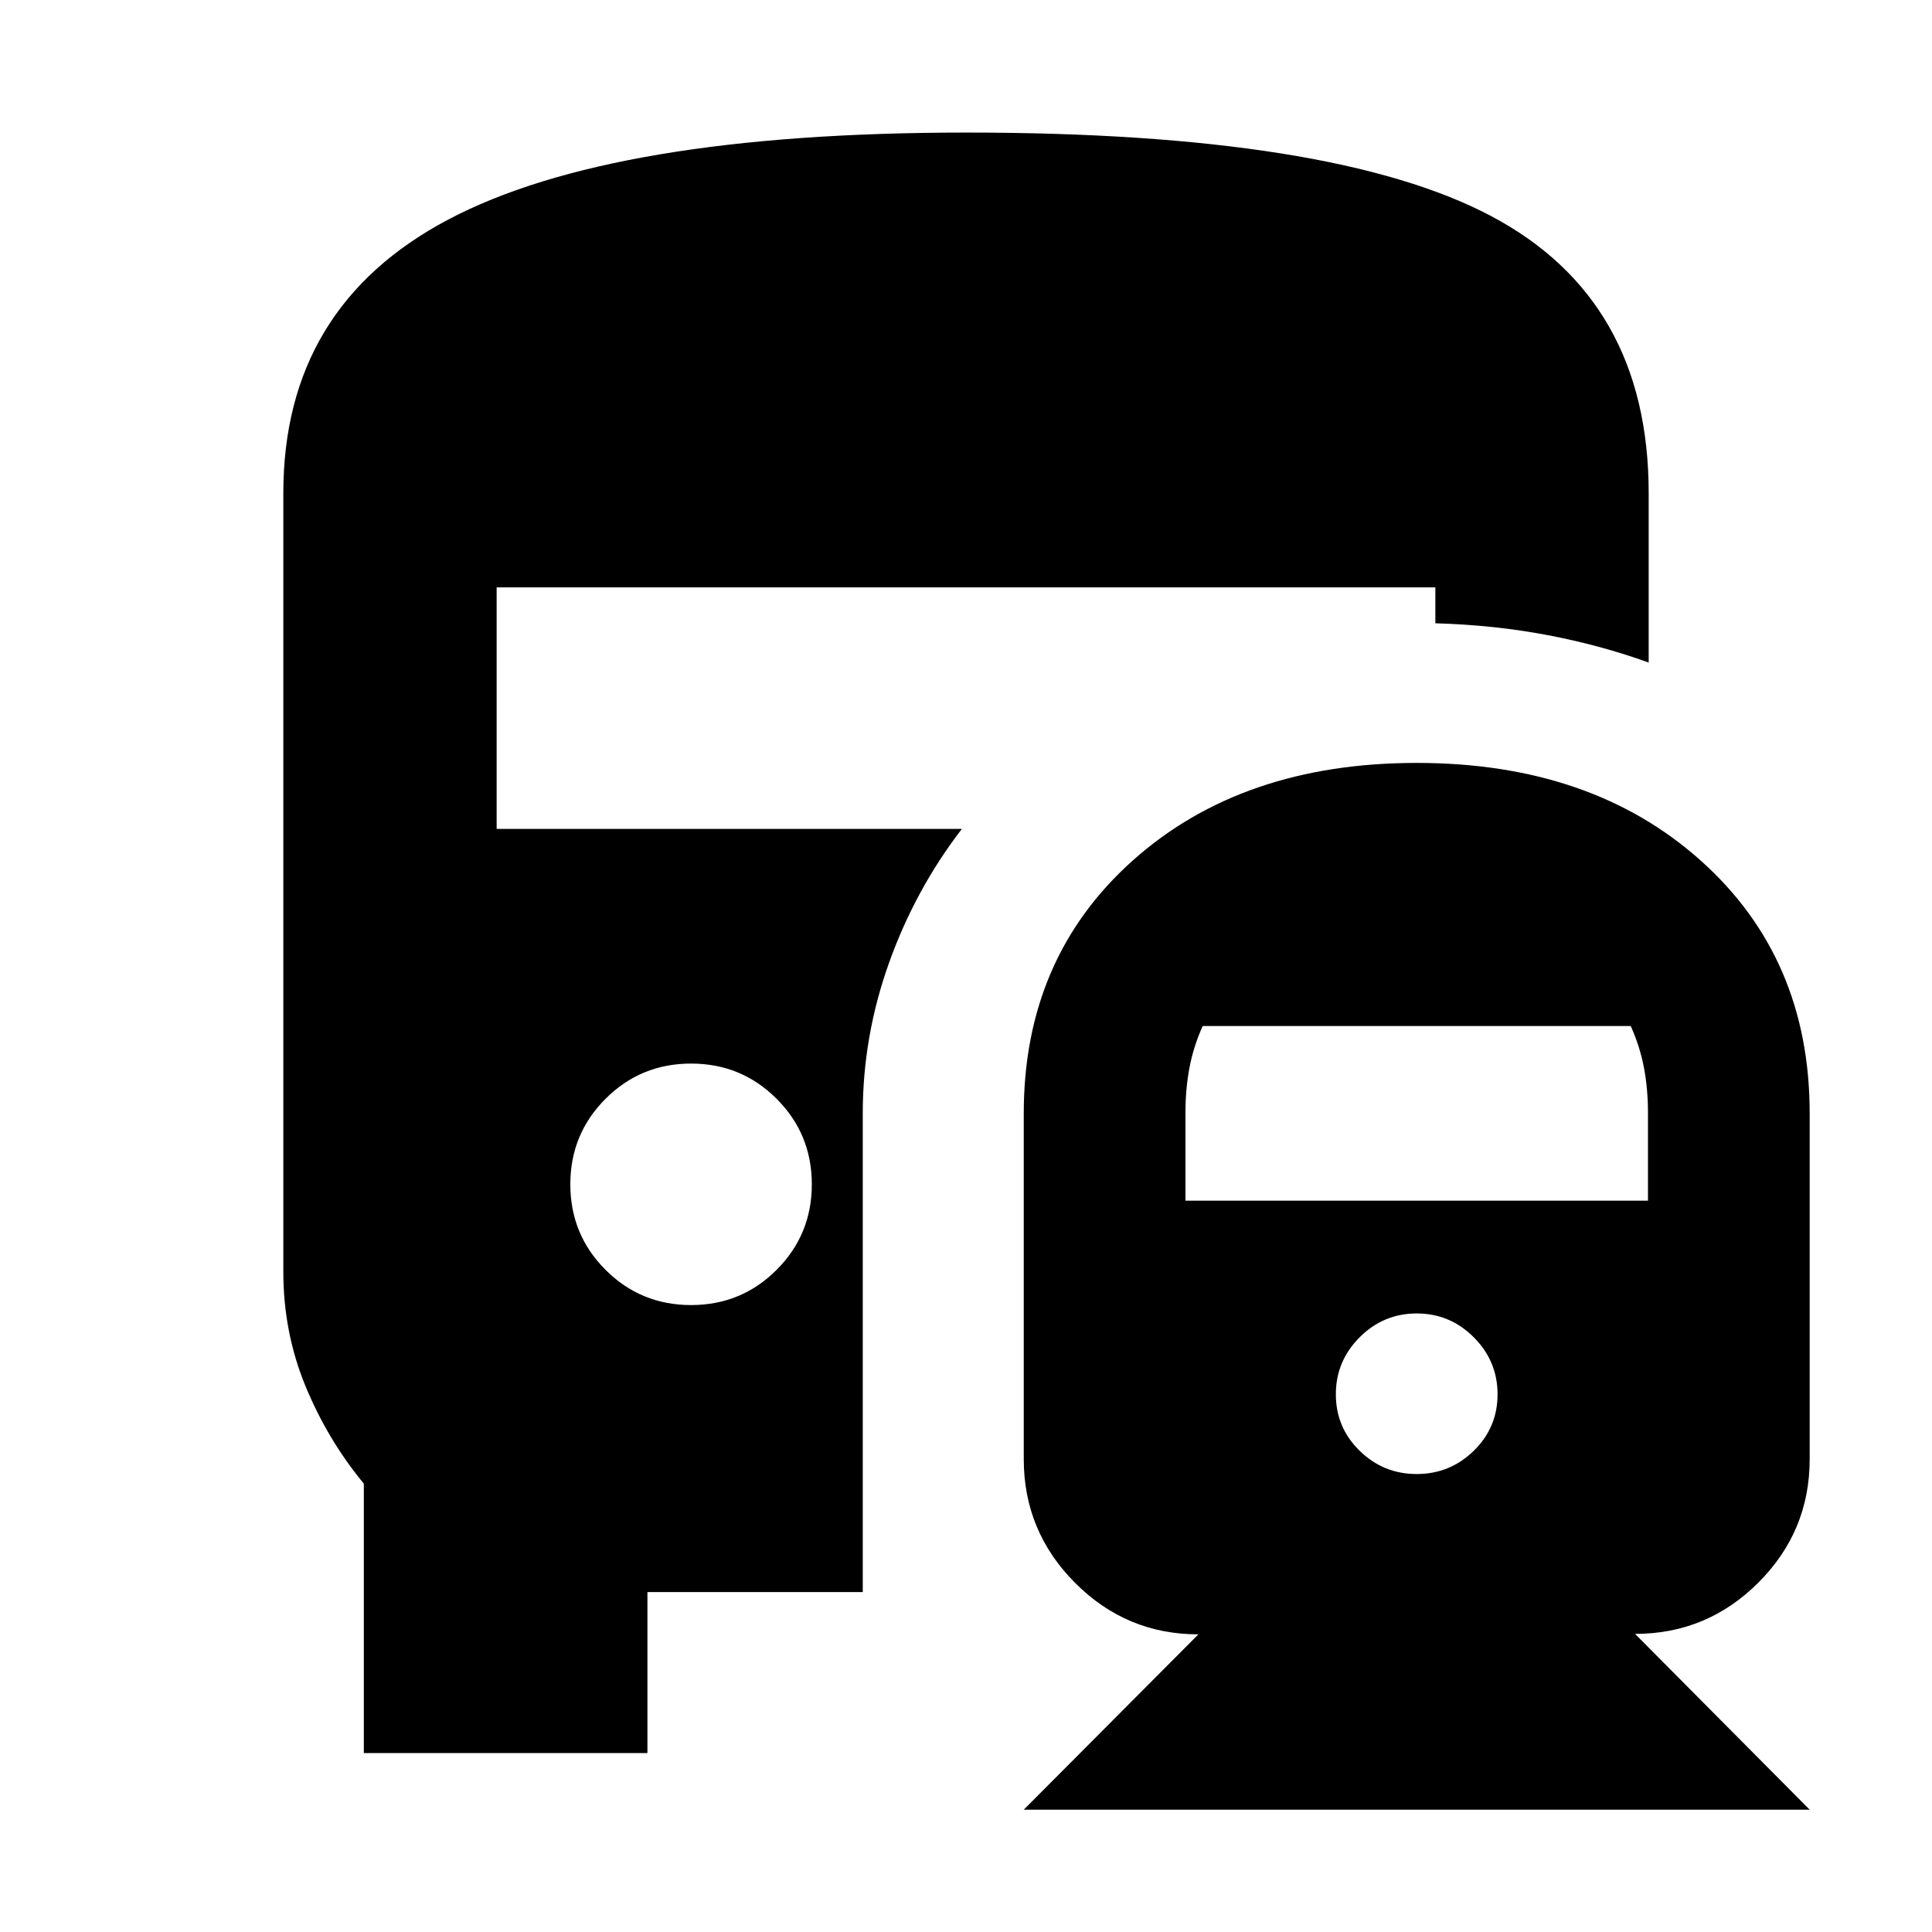 <svg xmlns="http://www.w3.org/2000/svg" height="24" viewBox="0 -960 960 960" width="24"><path d="M343.39-311.52q25 0 42.5-17.5t17.5-42.5q0-25-17.5-42.5t-42.5-17.5q-25 0-42.5 17.5t-17.5 42.5q0 25 17.5 42.5t42.5 17.5ZM508.7-60.78l86.78-87.12q-35.8 0-61.29-25.59-25.49-25.6-25.49-61.42v-171.87q0-77.27 54.23-125.7 54.24-48.43 141.03-48.43 86.78 0 141.02 48.43 54.24 48.43 54.24 125.7v171.87q0 35.8-25.49 61.29-25.5 25.49-61.29 25.49l86.78 87.35H508.7Zm195.26-166.78q16.52 0 28.34-11.55 11.83-11.54 11.83-28.06 0-16.53-11.83-28.35-11.82-11.83-28.34-11.83-16.53 0-28.35 11.83-11.83 11.82-11.83 28.35 0 16.52 11.83 28.06 11.82 11.55 28.35 11.55ZM589.04-363.39h229.83v-43.55q0-11.97-2-22.54-2-10.56-6.57-20.69H597.61q-4.57 10.13-6.57 20.69-2 10.57-2 22.54v43.55ZM180.78-88.91v-133.87q-18-21.8-29-48.51-11-26.71-11-56.84v-386.78q0-92.61 81.81-135.92 81.8-43.3 257.65-43.3 182.2 0 260.59 41.44 78.39 41.45 78.39 137.78v84.13q-23.79-8.61-50.22-13.63-26.43-5.03-55.78-5.89v-17.83H246.78v120h231.18q-23.22 30.17-36.24 66.65-13.02 36.48-13.02 74.7v237.87h-107v80H180.78Z"/></svg>